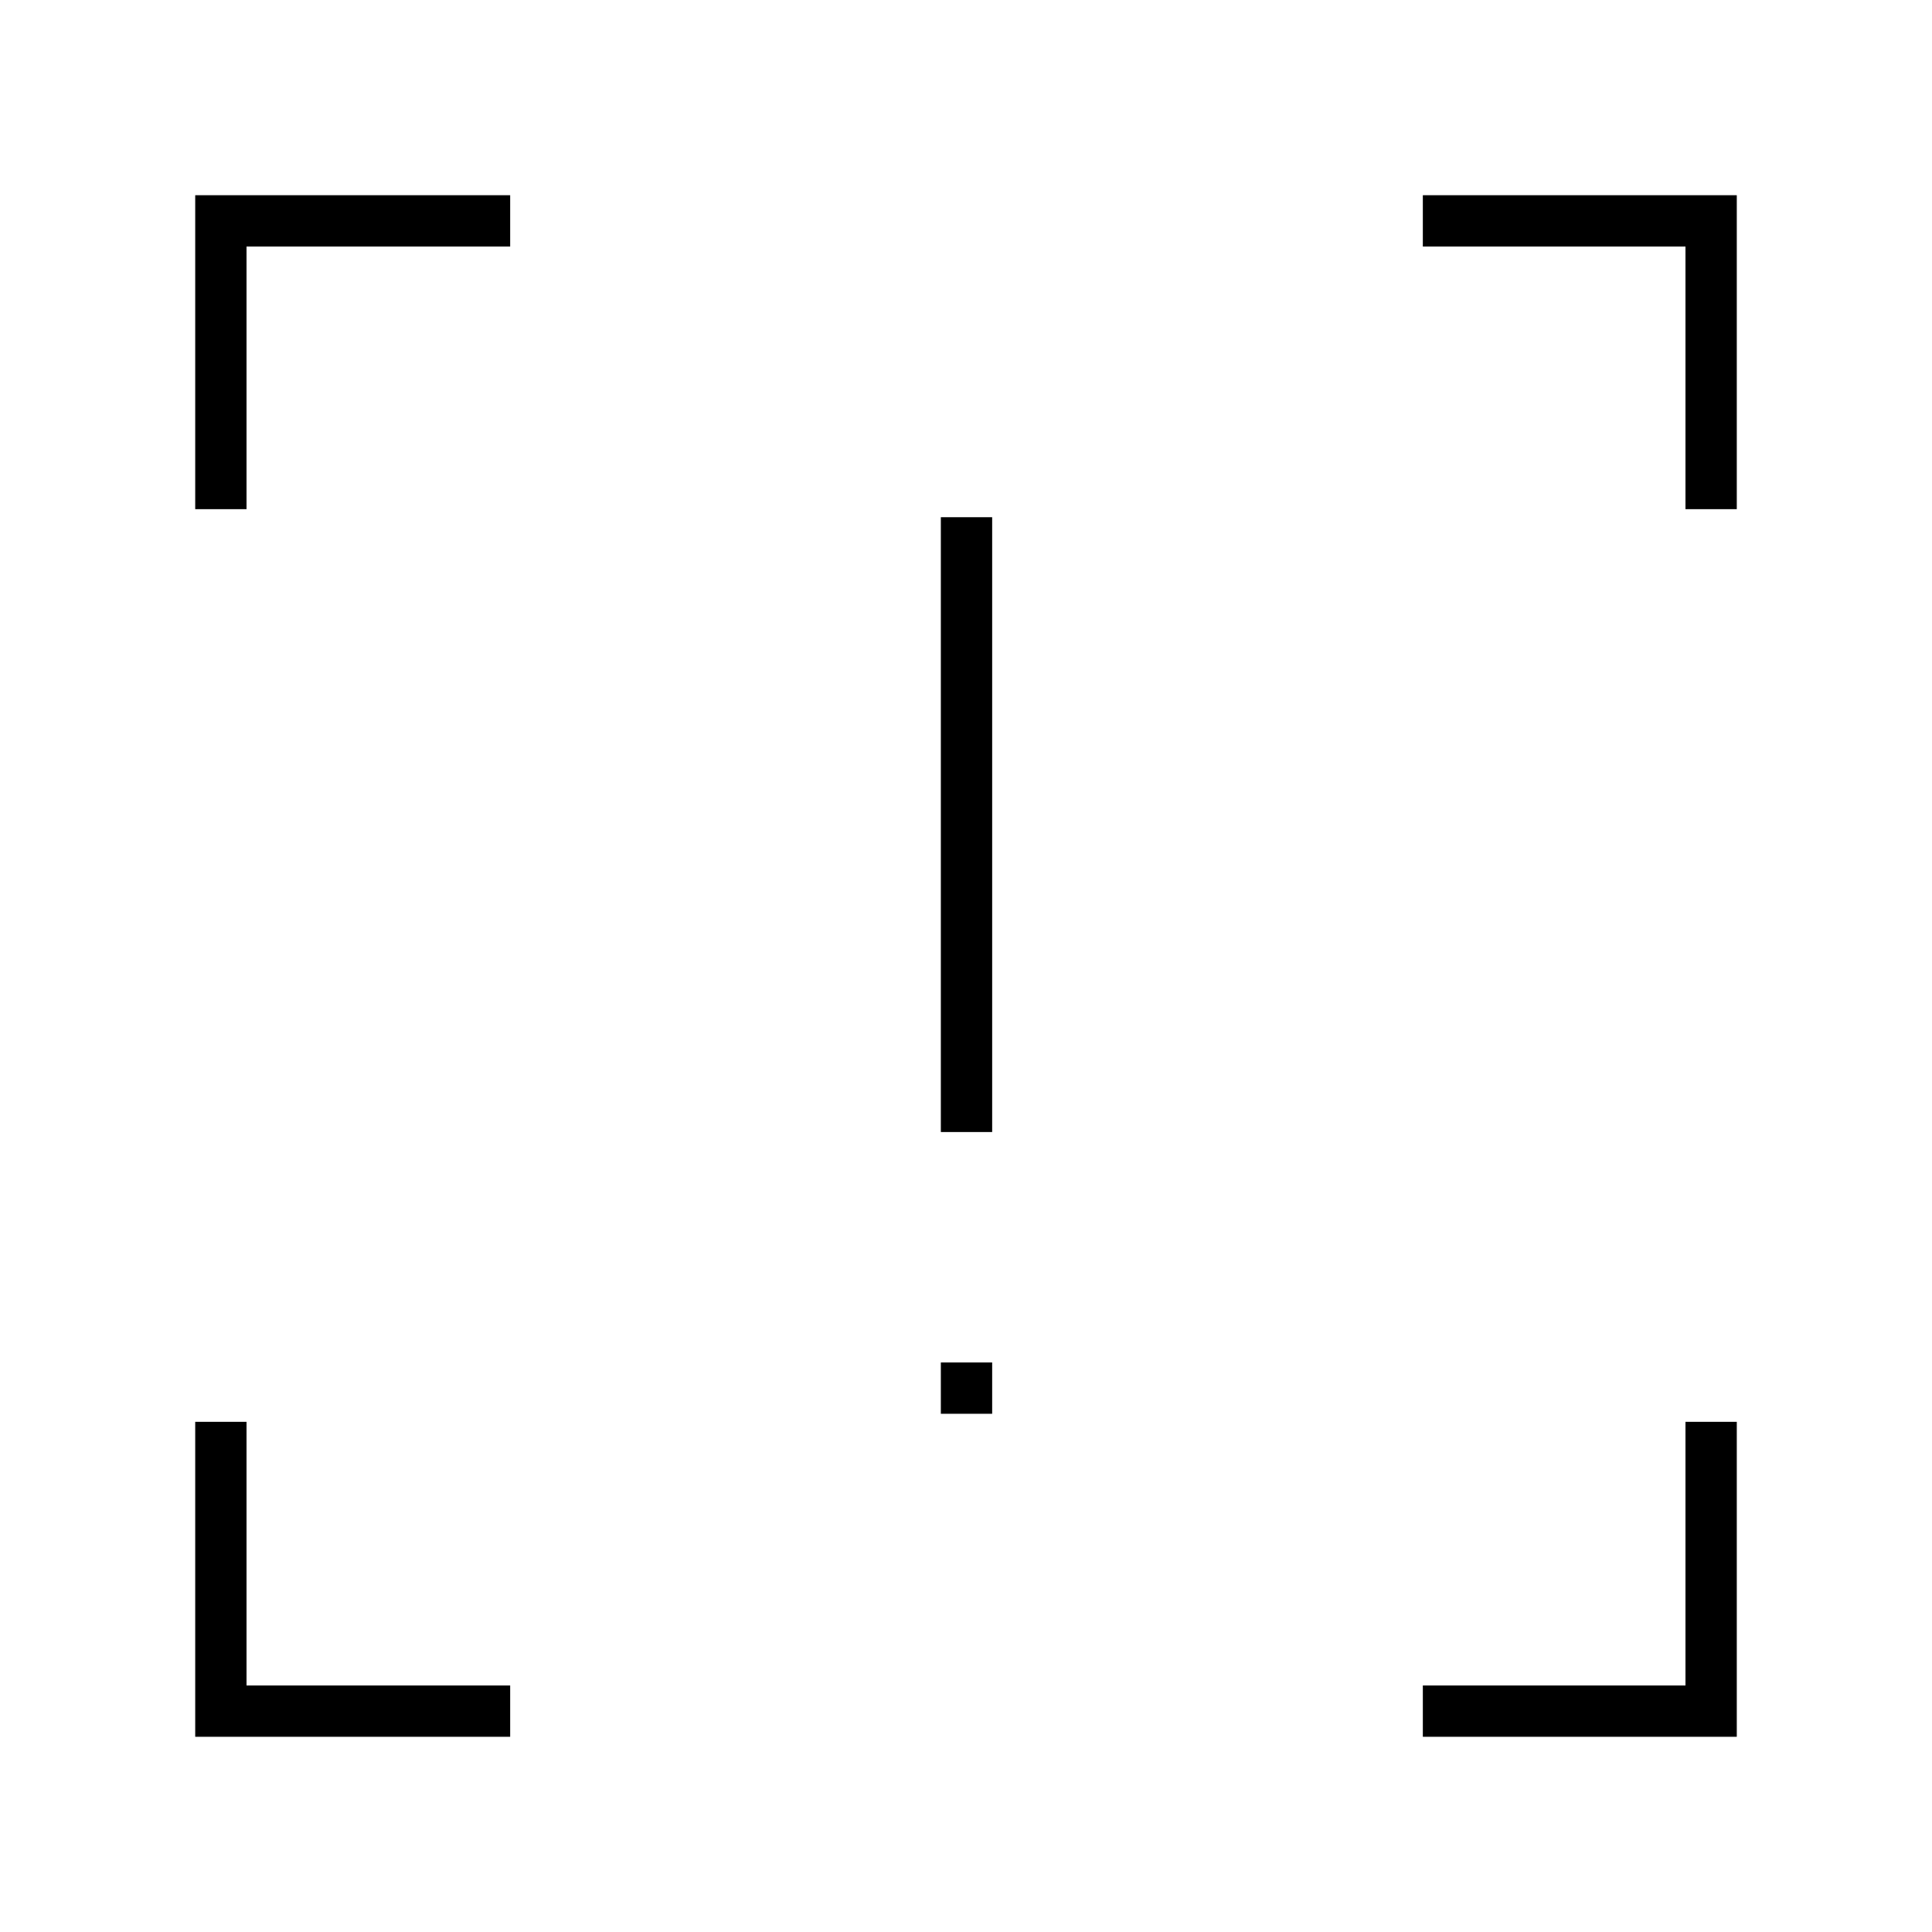 <svg xmlns="http://www.w3.org/2000/svg" height="24" viewBox="0 -960 960 960" width="24"><path d="M467.5-397.5V-703H493v305.5h-25.5Zm0 140V-283H493v25.5h-25.5ZM97-97v-156.5h25.5v131h131V-97H97Zm610 0v-25.5h130.5v-131H863V-97H707ZM97-707v-156h156.5v25.5h-131V-707H97Zm740.5 0v-130.5H707V-863h156v156h-25.5Z"/></svg>